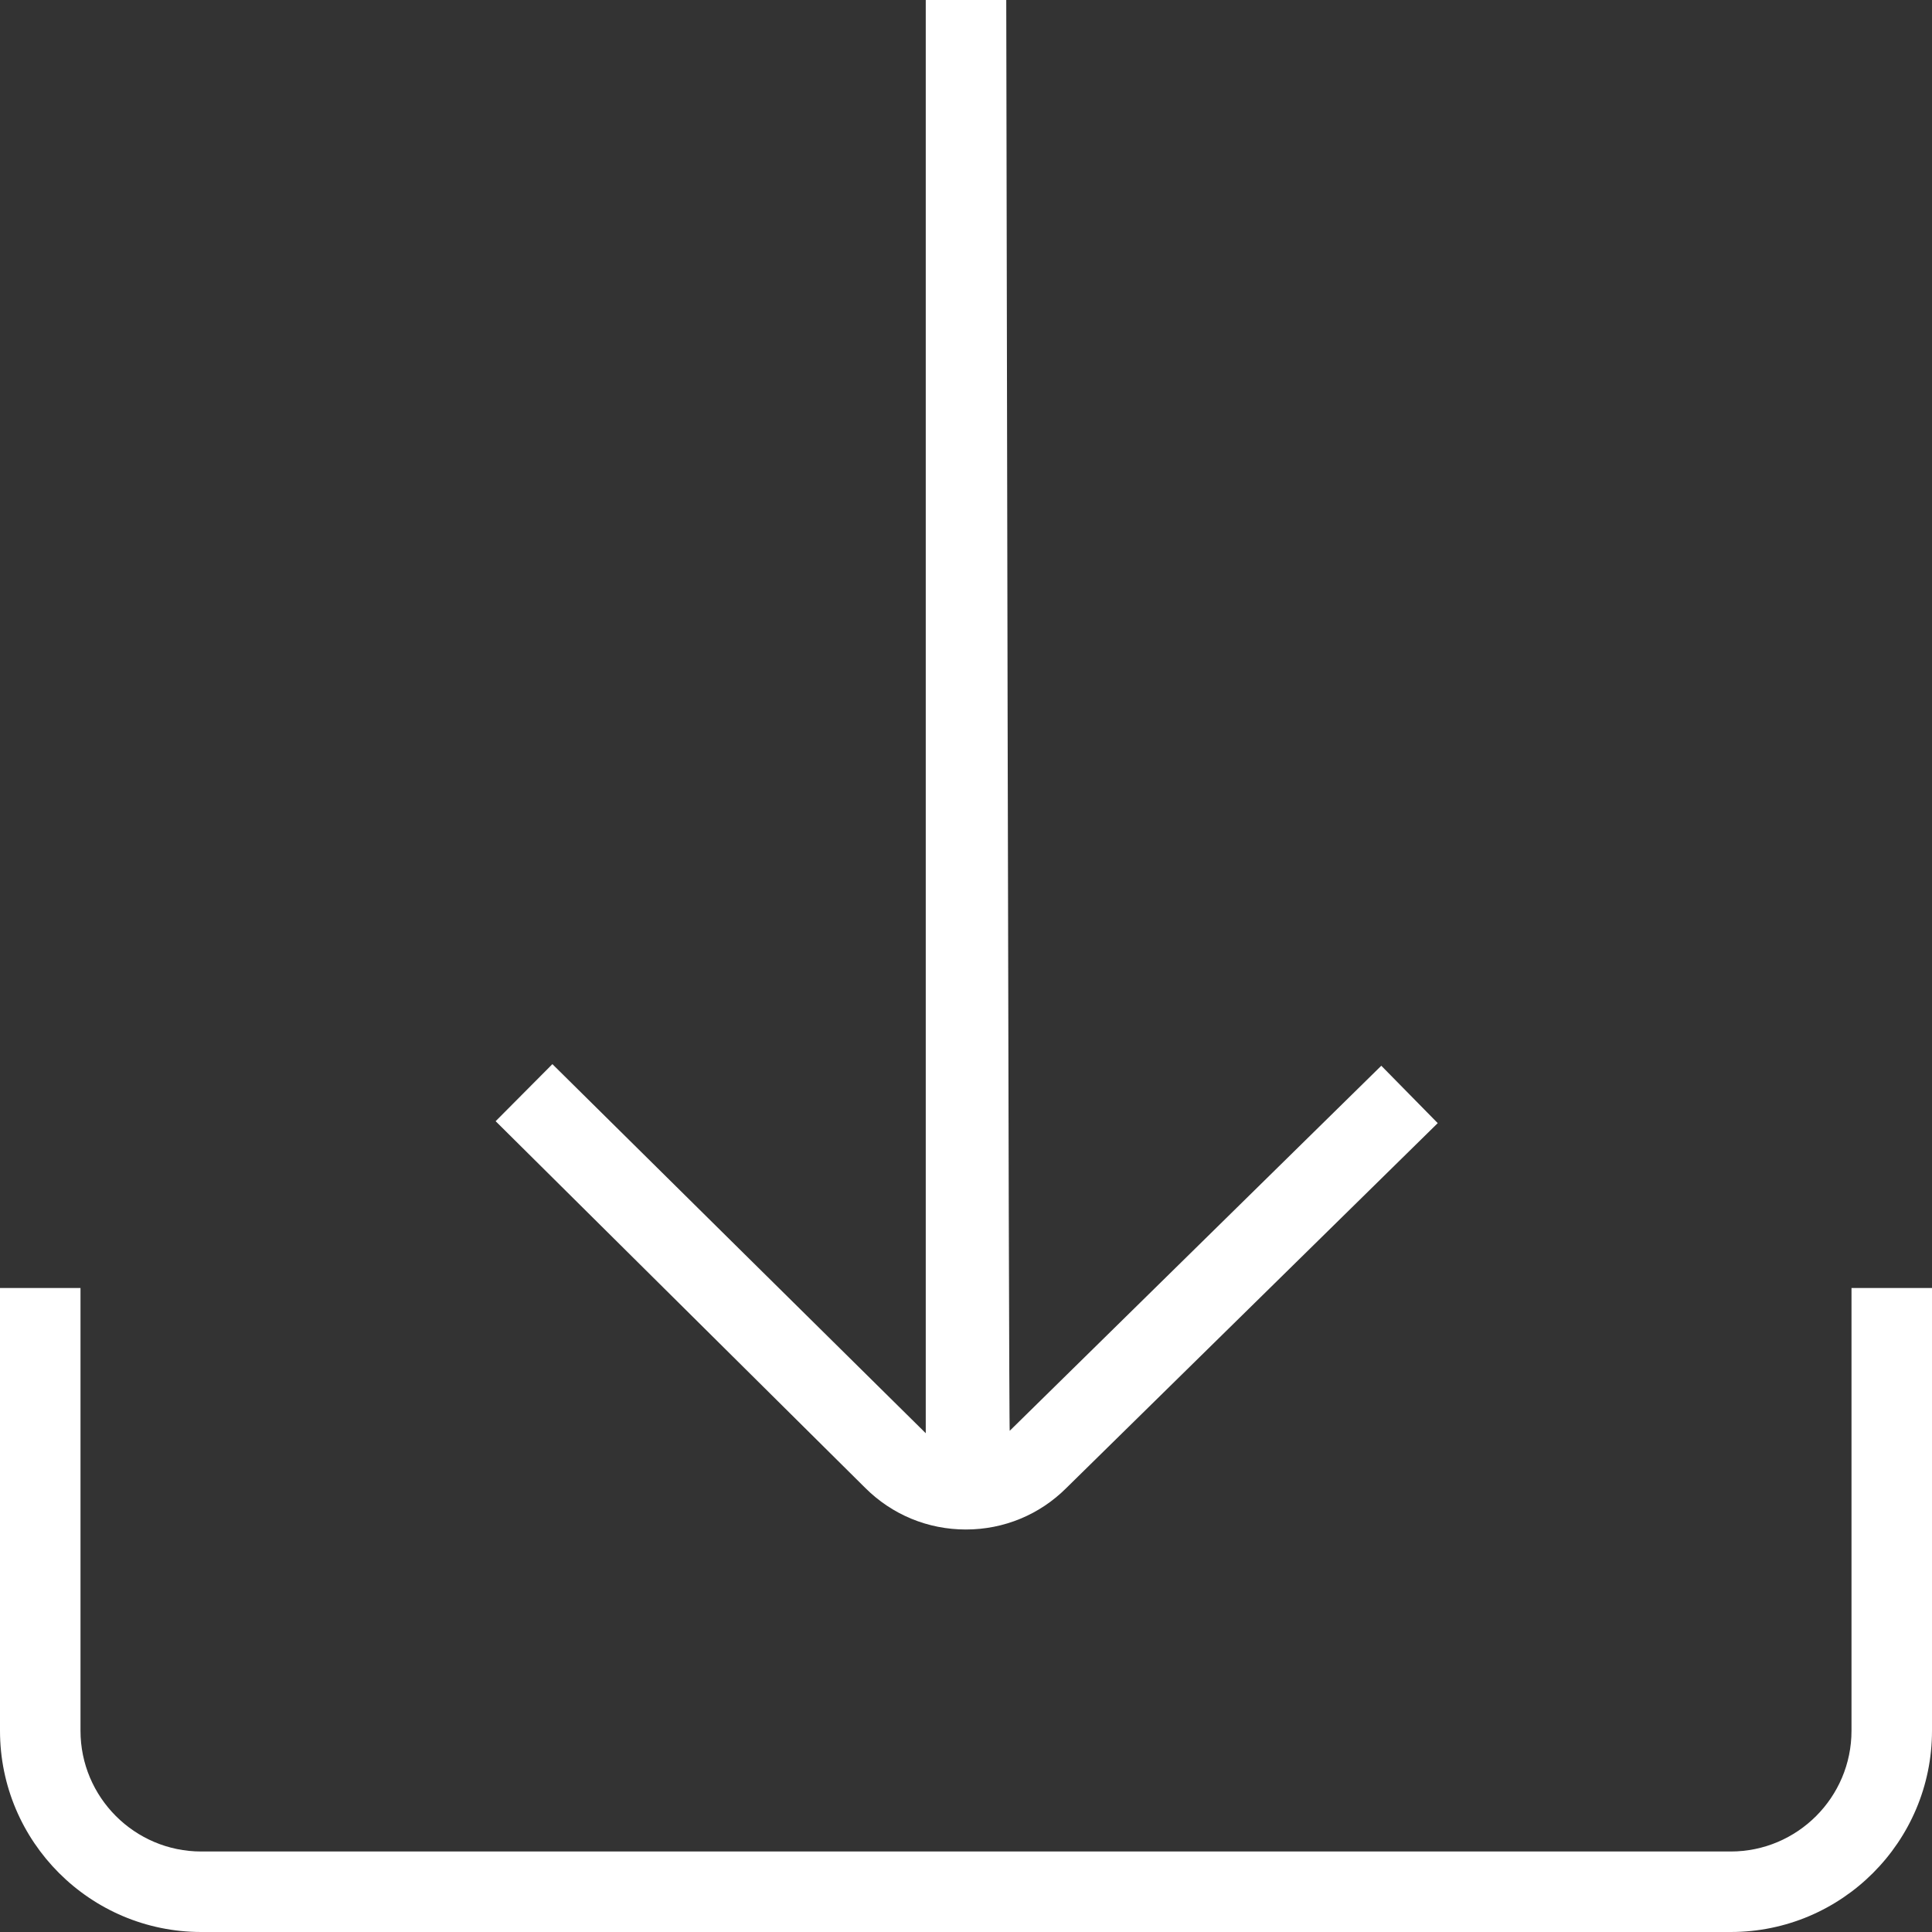 <svg width="24" height="24" viewBox="0 0 24 24" fill="none" xmlns="http://www.w3.org/2000/svg">
<rect x="0" y="0" width="24" height="24" fill="#333333" stroke="none"/>
<g clip-path="url(#clip0_2018_2)">
<path d="M24 16V21.5C24 22.879 22.879 24 21.5 24H2.5C1.121 24 0 22.879 0 21.5V16H1V21.5C1 22.327 1.673 23 2.5 23H21.5C22.327 23 23 22.327 23 21.5V16H24ZM11.999 19C12.472 19 12.916 18.815 13.247 18.484L17.86 13.952L17.159 13.239L12.543 17.774C12.531 17.786 12.5 0 12.5 0H11.5V17.804C11.486 17.792 6.862 13.219 6.862 13.219L6.157 13.928L10.747 18.482C11.081 18.816 11.526 19 11.999 19Z" fill="white"/>
</g>
<defs>
<clipPath id="clip0_2018_2">
<rect width="24" height="24" fill="white"/>
</clipPath>
</defs>
</svg>

